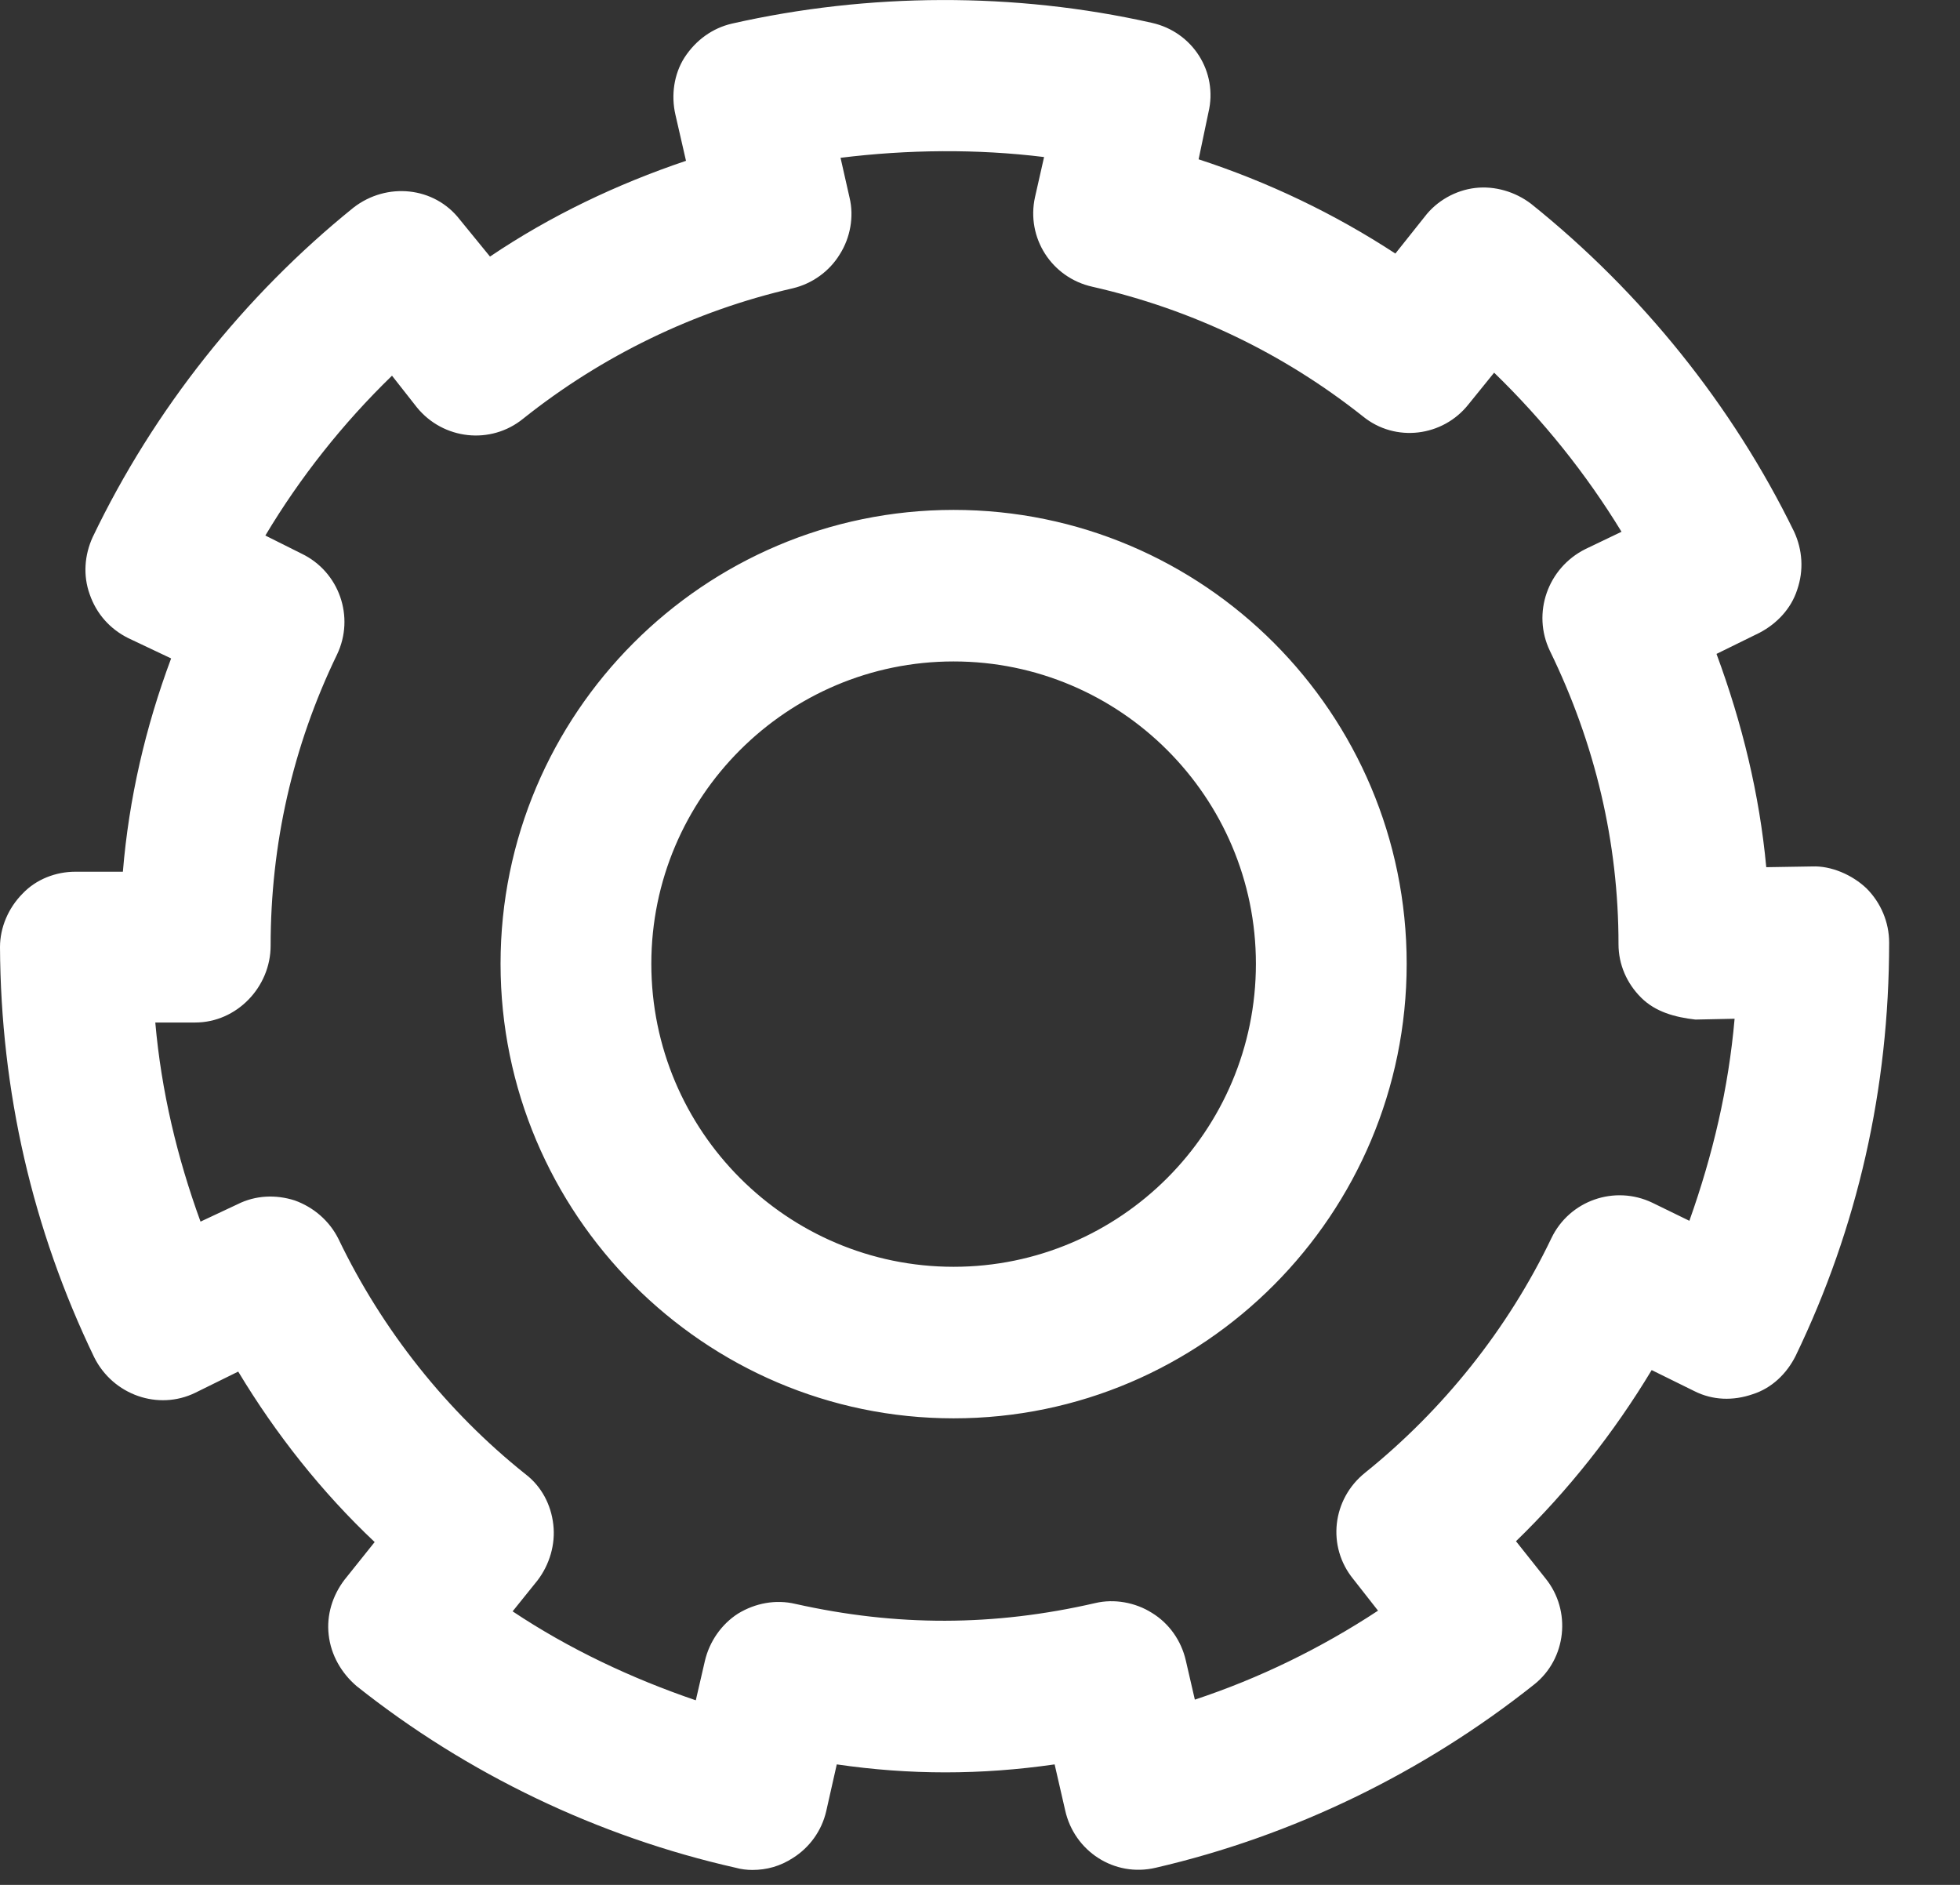 <svg width="26" height="25" viewBox="0 0 26 25" fill="none" xmlns="http://www.w3.org/2000/svg">
<rect x="0" y="0" width="26" height="25" fill="#333333" stroke="none"/>
<path d="M12.65 18.812C9.34 18.812 6.64 16.102 6.64 12.783C6.64 9.463 9.34 6.763 12.65 6.763C15.97 6.763 18.66 9.463 18.66 12.783C18.66 16.102 15.97 18.812 12.65 18.812ZM12.65 8.773C10.44 8.773 8.64 10.572 8.64 12.783C8.64 15.002 10.44 16.802 12.65 16.802C14.86 16.802 16.66 15.002 16.66 12.783C16.66 10.572 14.86 8.773 12.65 8.773ZM9.98 24.802C9.91 24.802 9.83 24.793 9.76 24.773C7.94 24.363 6.2 23.532 4.73 22.363C4.53 22.192 4.39 21.953 4.36 21.683C4.33 21.422 4.41 21.163 4.57 20.953L4.97 20.453C4.27 19.793 3.66 19.023 3.16 18.192L2.59 18.473C2.1 18.712 1.5 18.503 1.25 18.003C0.43 16.302 0.01 14.473 0 12.562C0 12.303 0.11 12.043 0.3 11.852C0.48 11.662 0.74 11.562 1 11.562H1.63C1.71 10.592 1.93 9.643 2.27 8.733L1.7 8.463C1.46 8.343 1.28 8.143 1.19 7.883C1.1 7.633 1.12 7.363 1.23 7.123C2.04 5.433 3.24 3.923 4.69 2.753C5.13 2.413 5.76 2.473 6.1 2.913L6.5 3.403C7.3 2.863 8.18 2.443 9.1 2.133L8.96 1.523C8.9 1.263 8.94 0.983 9.08 0.763C9.23 0.533 9.45 0.373 9.71 0.313C11.52 -0.097 13.46 -0.107 15.28 0.303C15.82 0.423 16.16 0.953 16.03 1.493L15.9 2.113C16.82 2.413 17.7 2.833 18.51 3.363L18.9 2.873C19.06 2.663 19.31 2.523 19.57 2.493C19.83 2.463 20.1 2.543 20.31 2.703C21.77 3.873 22.98 5.373 23.8 7.053C23.91 7.293 23.93 7.563 23.84 7.823C23.76 8.073 23.57 8.273 23.34 8.393L22.77 8.673C23.11 9.593 23.34 10.533 23.43 11.502L24.04 11.492C24.29 11.482 24.57 11.602 24.76 11.783C24.95 11.973 25.06 12.232 25.06 12.502C25.06 14.443 24.64 16.282 23.82 17.983C23.7 18.223 23.5 18.413 23.25 18.492C22.99 18.582 22.72 18.573 22.48 18.453L21.91 18.172C21.41 19.003 20.8 19.773 20.11 20.442L20.5 20.933C20.85 21.363 20.78 22.003 20.35 22.343C18.88 23.512 17.15 24.352 15.33 24.773C14.78 24.902 14.25 24.552 14.13 24.012L13.99 23.402C13.01 23.543 12.07 23.543 11.1 23.402L10.96 24.023C10.9 24.282 10.74 24.503 10.52 24.642C10.35 24.753 10.17 24.802 9.98 24.802ZM6.8 21.372C7.55 21.872 8.38 22.262 9.23 22.552L9.35 22.032C9.41 21.773 9.57 21.543 9.79 21.402C10.02 21.262 10.29 21.212 10.55 21.273C11.89 21.573 13.18 21.573 14.53 21.262C14.78 21.203 15.06 21.253 15.28 21.392C15.51 21.532 15.67 21.762 15.73 22.023L15.85 22.543C16.7 22.262 17.52 21.863 18.28 21.363L17.95 20.942C17.6 20.512 17.67 19.883 18.11 19.532C19.14 18.703 20 17.633 20.58 16.422C20.82 15.922 21.42 15.713 21.92 15.953L22.41 16.192C22.72 15.322 22.93 14.432 23.01 13.512L22.49 13.523C22.22 13.492 21.96 13.422 21.77 13.232C21.58 13.043 21.47 12.793 21.47 12.523C21.47 11.172 21.16 9.863 20.56 8.633C20.32 8.133 20.53 7.533 21.03 7.283L21.51 7.053C21.04 6.283 20.47 5.573 19.82 4.943L19.48 5.363C19.14 5.793 18.51 5.873 18.08 5.523C17.02 4.683 15.81 4.103 14.49 3.803C13.95 3.683 13.61 3.153 13.73 2.613L13.85 2.083C12.96 1.973 12.04 1.983 11.15 2.093L11.27 2.623C11.33 2.873 11.28 3.153 11.14 3.373C11 3.603 10.77 3.763 10.52 3.823C9.21 4.123 7.98 4.723 6.94 5.553C6.51 5.903 5.88 5.833 5.53 5.403L5.2 4.983C4.55 5.613 3.98 6.333 3.52 7.103L4 7.343C4.5 7.583 4.71 8.183 4.47 8.683C3.88 9.903 3.59 11.203 3.59 12.543C3.59 13.092 3.14 13.562 2.59 13.562H2.06C2.14 14.473 2.35 15.352 2.66 16.203L3.15 15.973C3.39 15.852 3.66 15.842 3.91 15.922C4.16 16.012 4.37 16.192 4.49 16.433C5.07 17.642 5.93 18.723 6.97 19.552C7.18 19.712 7.31 19.953 7.34 20.223C7.37 20.483 7.29 20.753 7.13 20.962L6.8 21.372Z" fill="white"/>
</svg>

